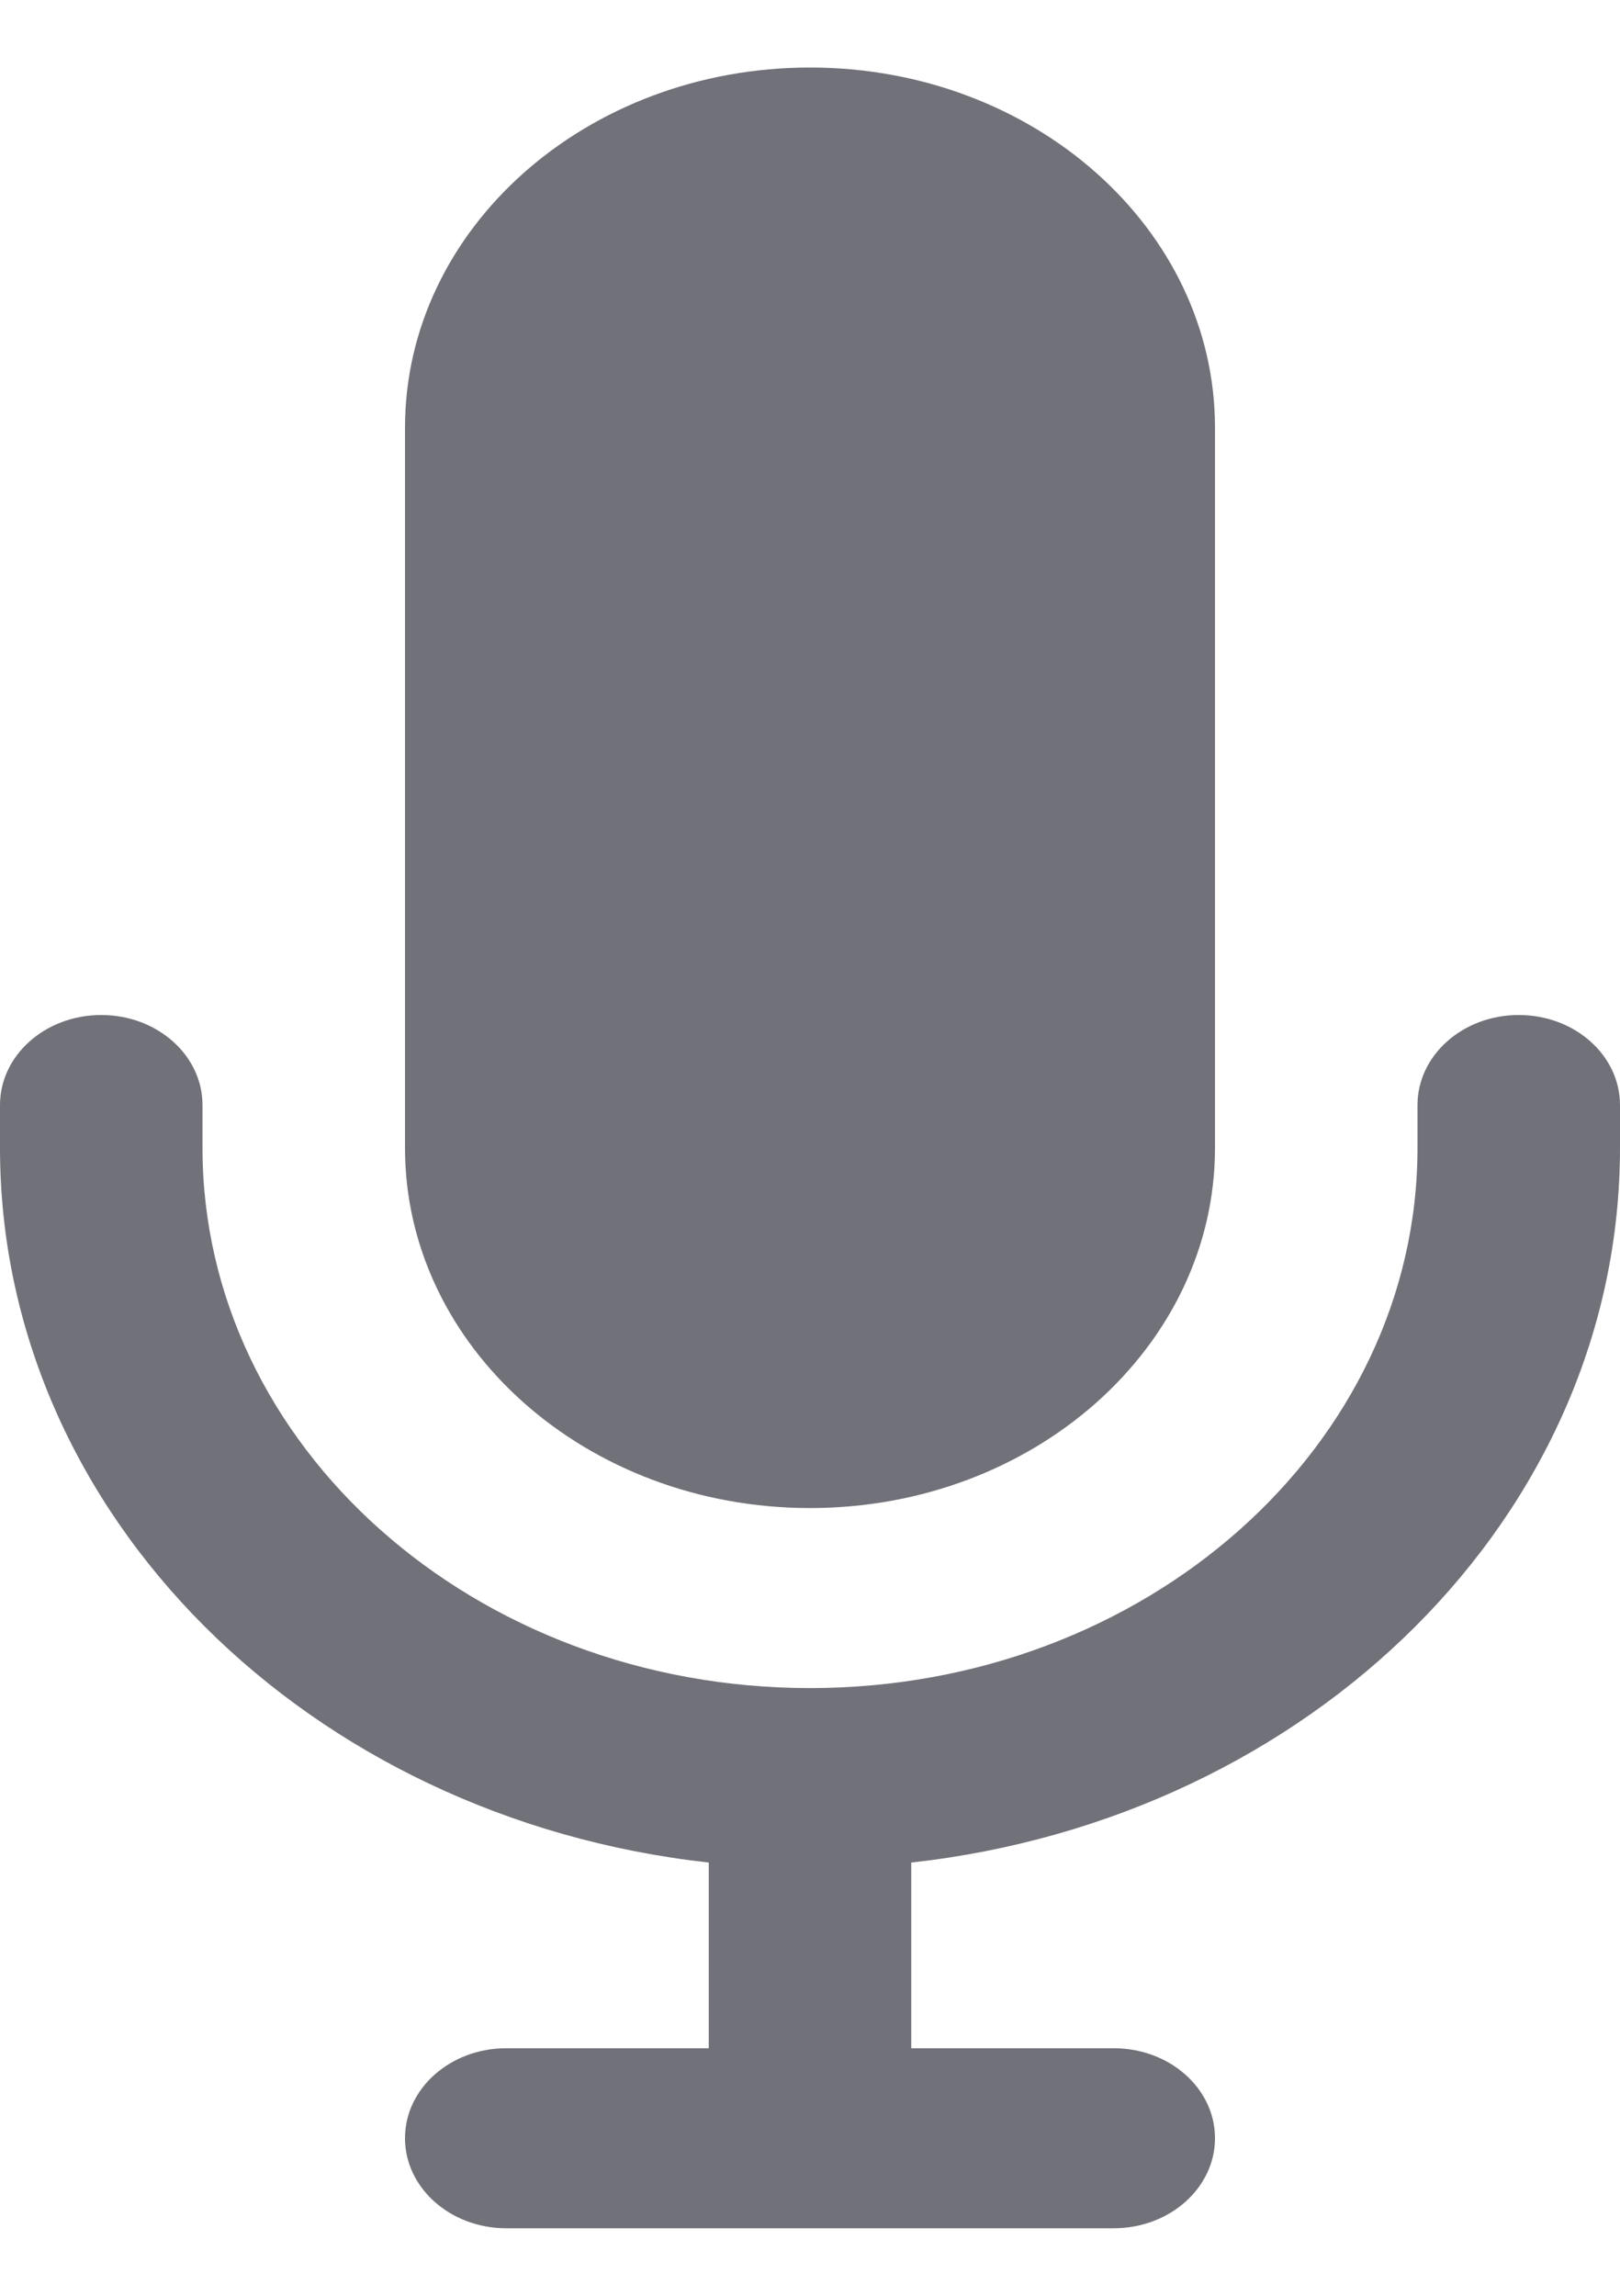 <svg width="12" height="17" viewBox="0 0 12 17" fill="none" xmlns="http://www.w3.org/2000/svg">
<path d="M3 3.167C3 1.694 4.343 0.5 6 0.5C7.657 0.5 9 1.694 9 3.167V8.5C9 9.973 7.657 11.167 6 11.167C4.343 11.167 3 9.973 3 8.5V3.167Z" fill="#71717A"/>
<path d="M1.5 8.183C1.5 7.814 1.164 7.516 0.75 7.516C0.336 7.516 0 7.814 0 8.183V8.5C0 11.22 2.29 13.464 5.25 13.792V15.167H3.75C3.336 15.167 3 15.465 3 15.833C3 16.201 3.336 16.5 3.75 16.5H8.25C8.664 16.5 9 16.201 9 15.833C9 15.465 8.664 15.167 8.25 15.167H6.75V13.792C9.71 13.464 12 11.22 12 8.5V8.183C12 7.814 11.664 7.516 11.25 7.516C10.836 7.516 10.5 7.814 10.5 8.183V8.5C10.5 10.709 8.485 12.5 6 12.5C3.515 12.5 1.5 10.709 1.5 8.5V8.183Z" fill="#71717A"/>
</svg>
